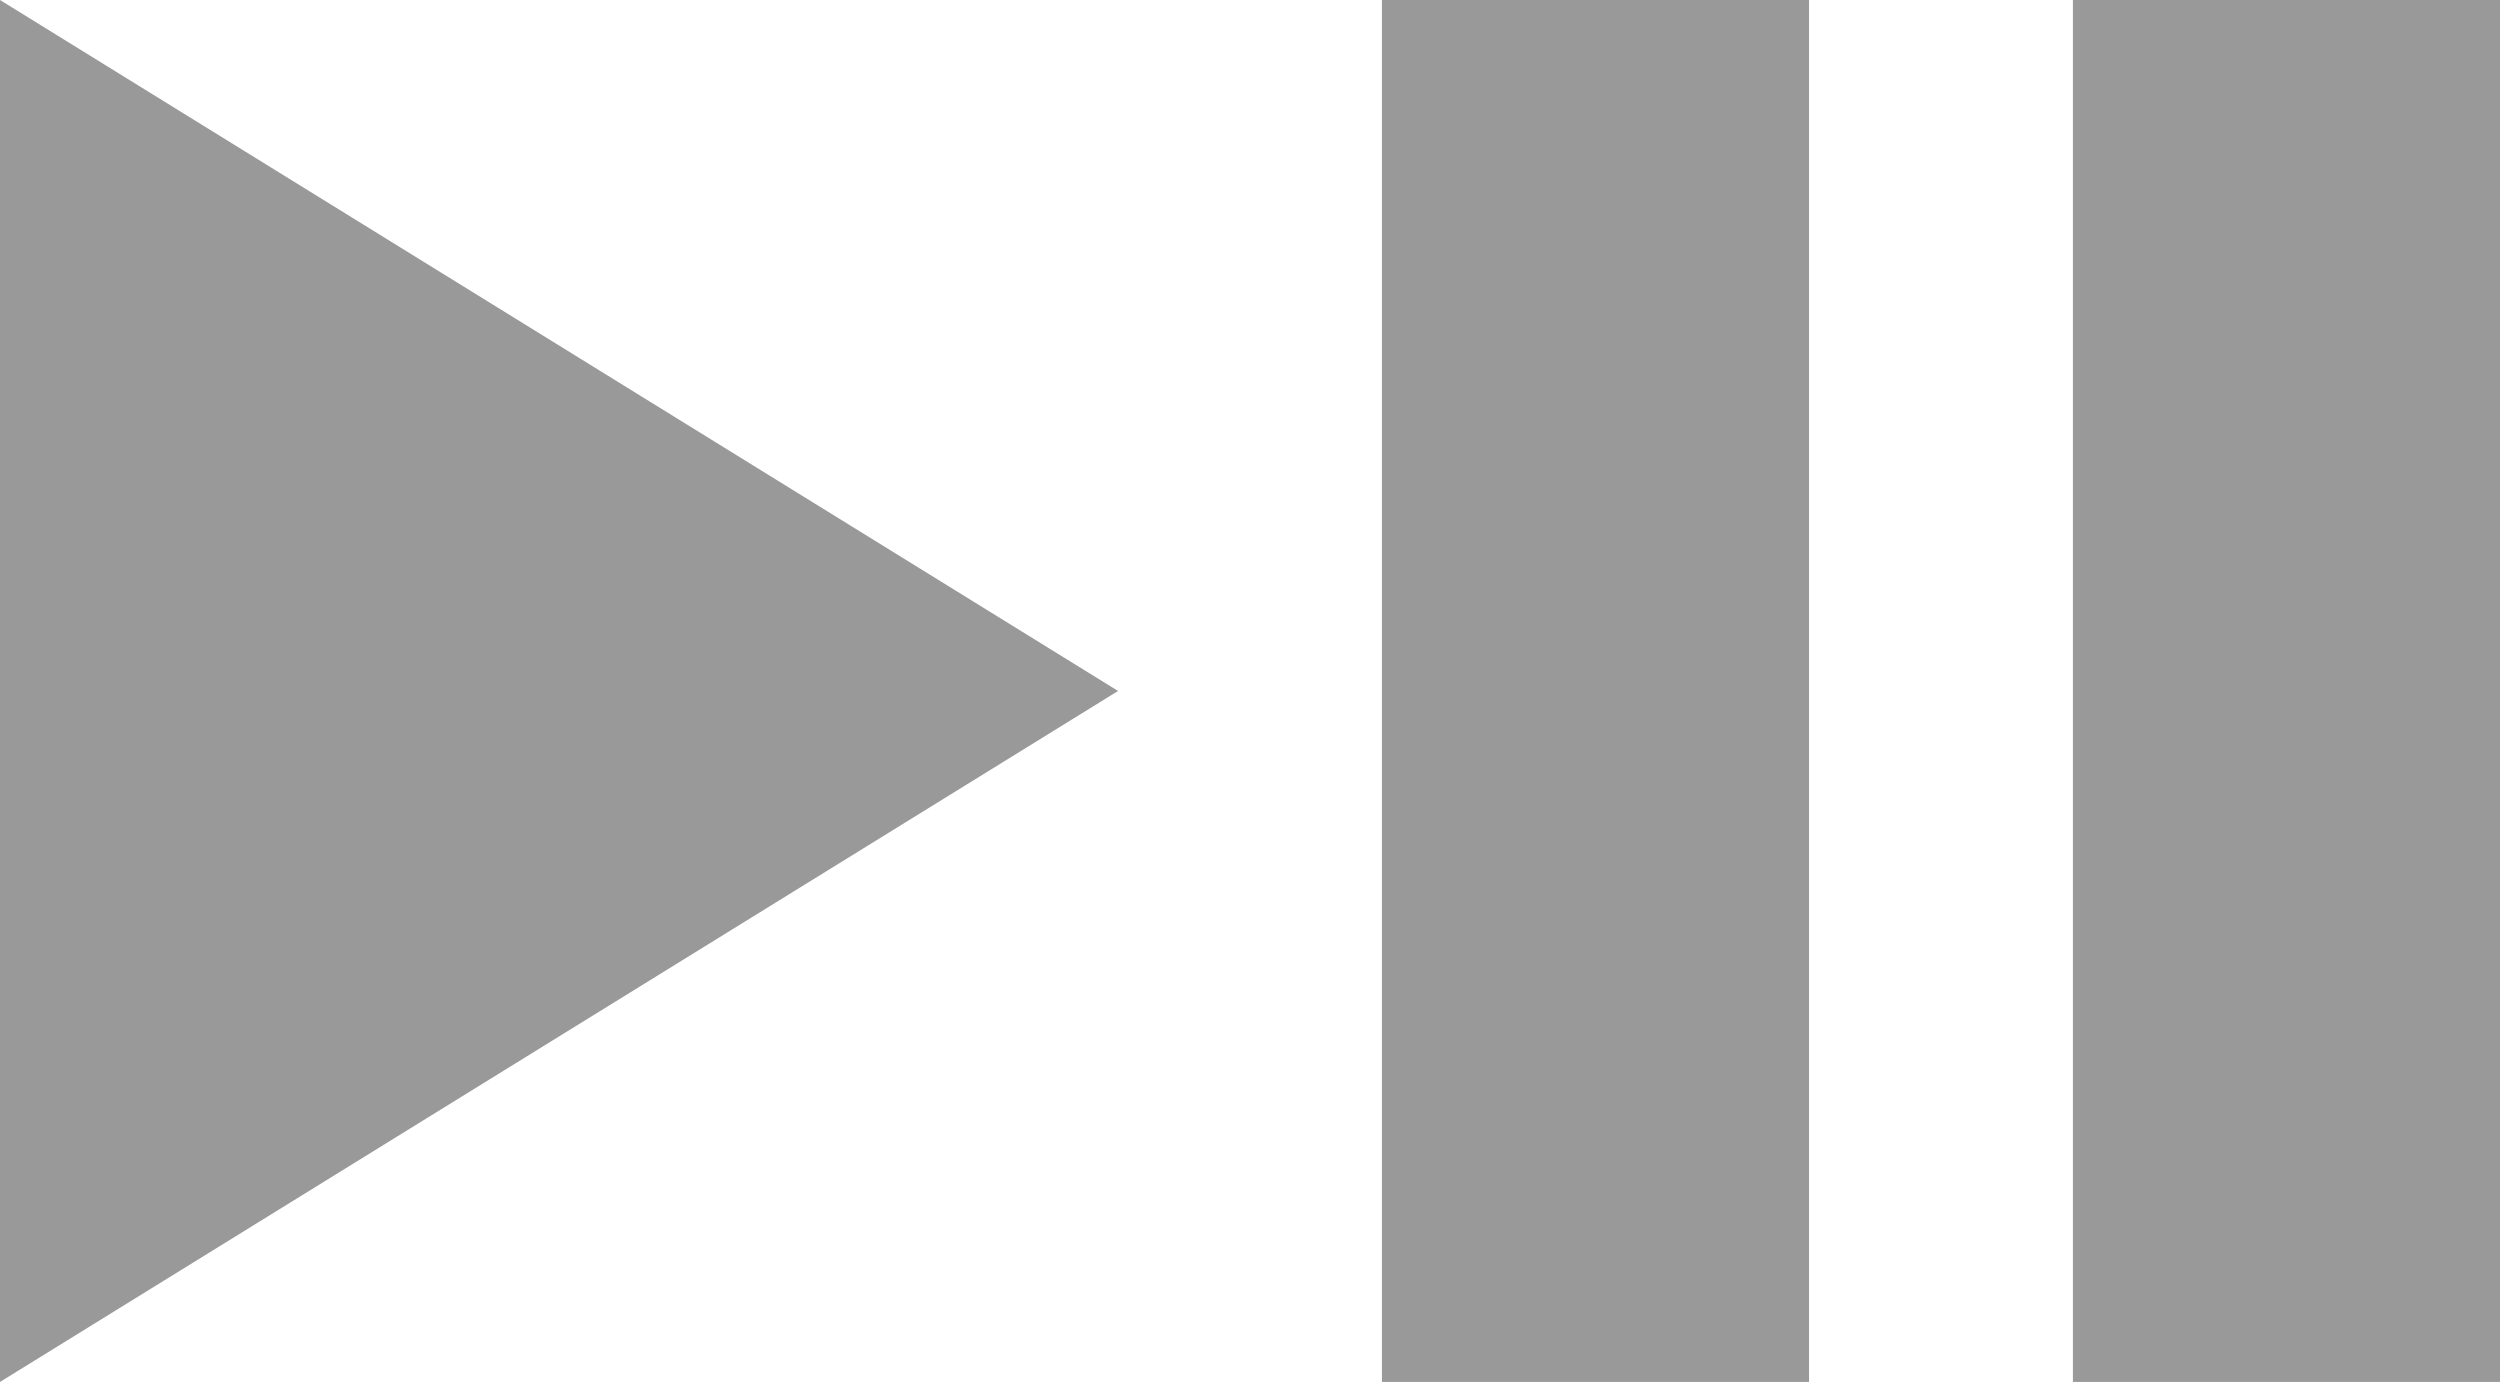 <?xml version="1.0" encoding="UTF-8"?><svg id="Layer_1" xmlns="http://www.w3.org/2000/svg" viewBox="0 0 715.3 395.4"><defs><style>.cls-1{fill:#999999;}</style></defs><rect class="cls-1" x="395.4" width="122.2" height="395.4"/><rect class="cls-1" x="593.1" width="122.2" height="395.4"/><polygon class="cls-1" points="0 395.4 319.9 197.7 0 0 0 395.4"/></svg>